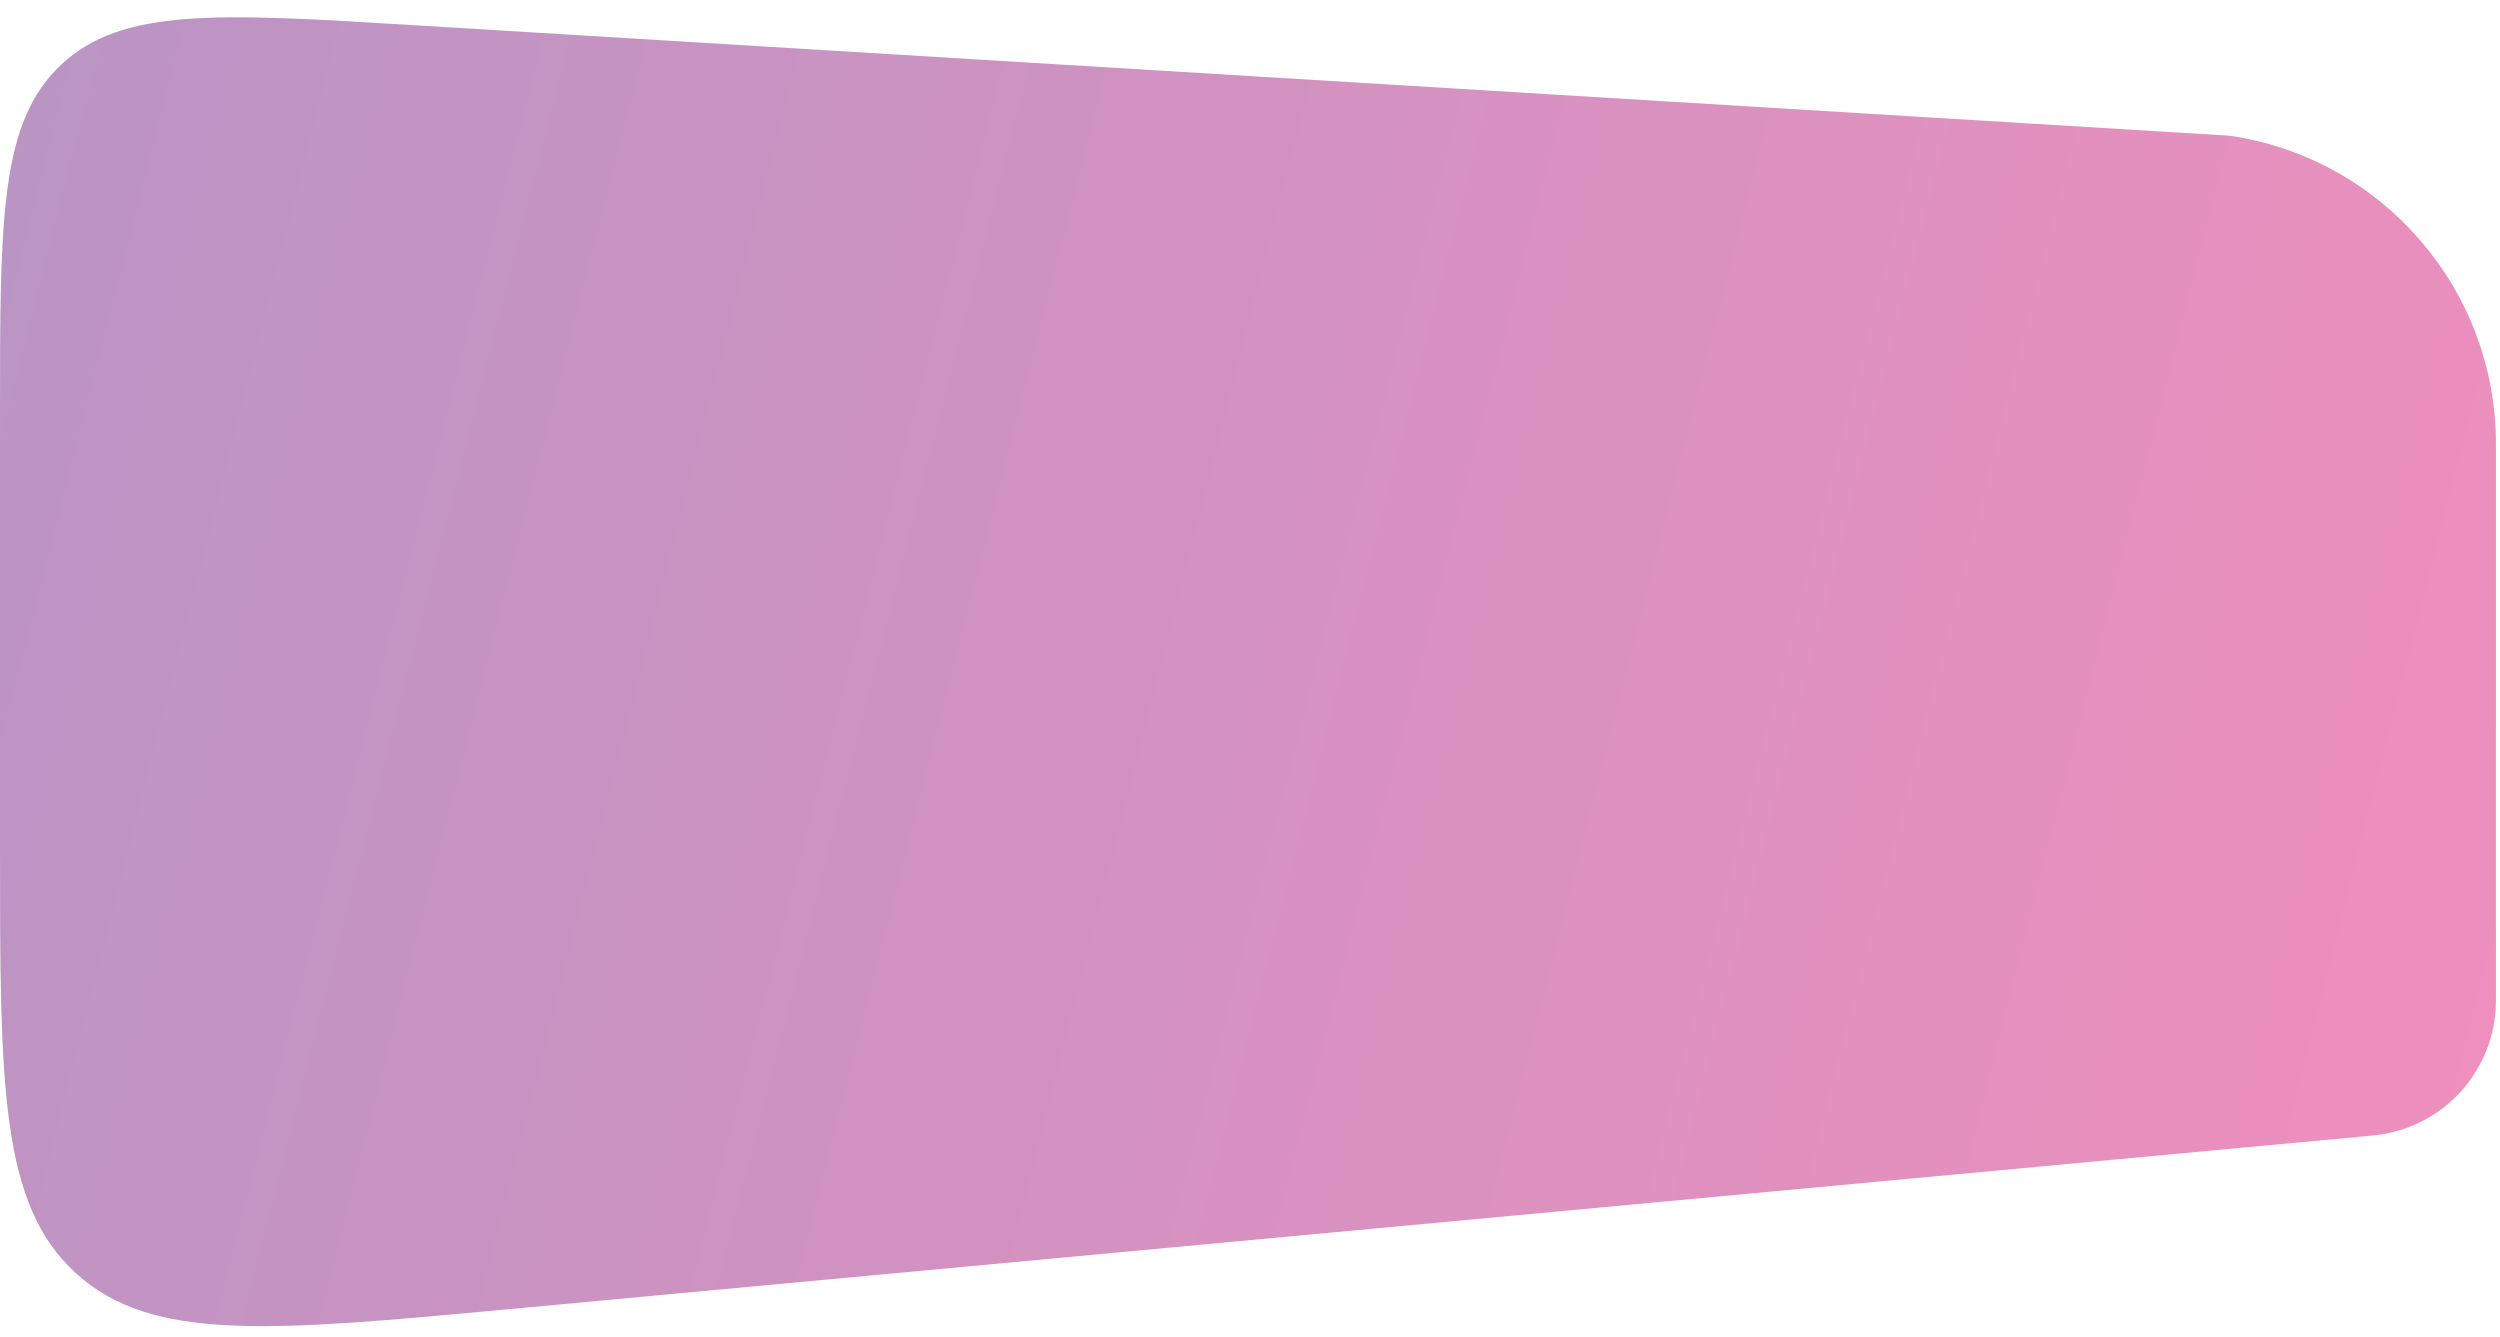 <svg width="129" height="69" viewBox="0 0 129 69" fill="none" xmlns="http://www.w3.org/2000/svg">
<path opacity="0.5" d="M0 21.254C0 11.289 0 6.306 3.147 3.344C6.294 0.383 11.268 0.686 21.215 1.291L115.031 7V7C122.931 8.148 128.791 14.921 128.791 22.904V51.102C128.791 51.589 128.791 51.833 128.778 52.043C128.58 55.332 126.115 58.038 122.858 58.54C122.65 58.572 122.408 58.595 121.923 58.64L26.227 67.556C13.966 68.699 7.836 69.27 3.918 65.7C0 62.13 0 55.974 0 43.66L0 21.254Z" fill="url(#paint0_linear_1_4)"/>
<defs>
<linearGradient id="paint0_linear_1_4" x1="-23.556" y1="20.535" x2="146.048" y2="63.9" gradientUnits="userSpaceOnUse">
<stop stop-color="#662D8C"/>
<stop offset="1" stop-color="#ED1E79"/>
</linearGradient>
</defs>
</svg>
